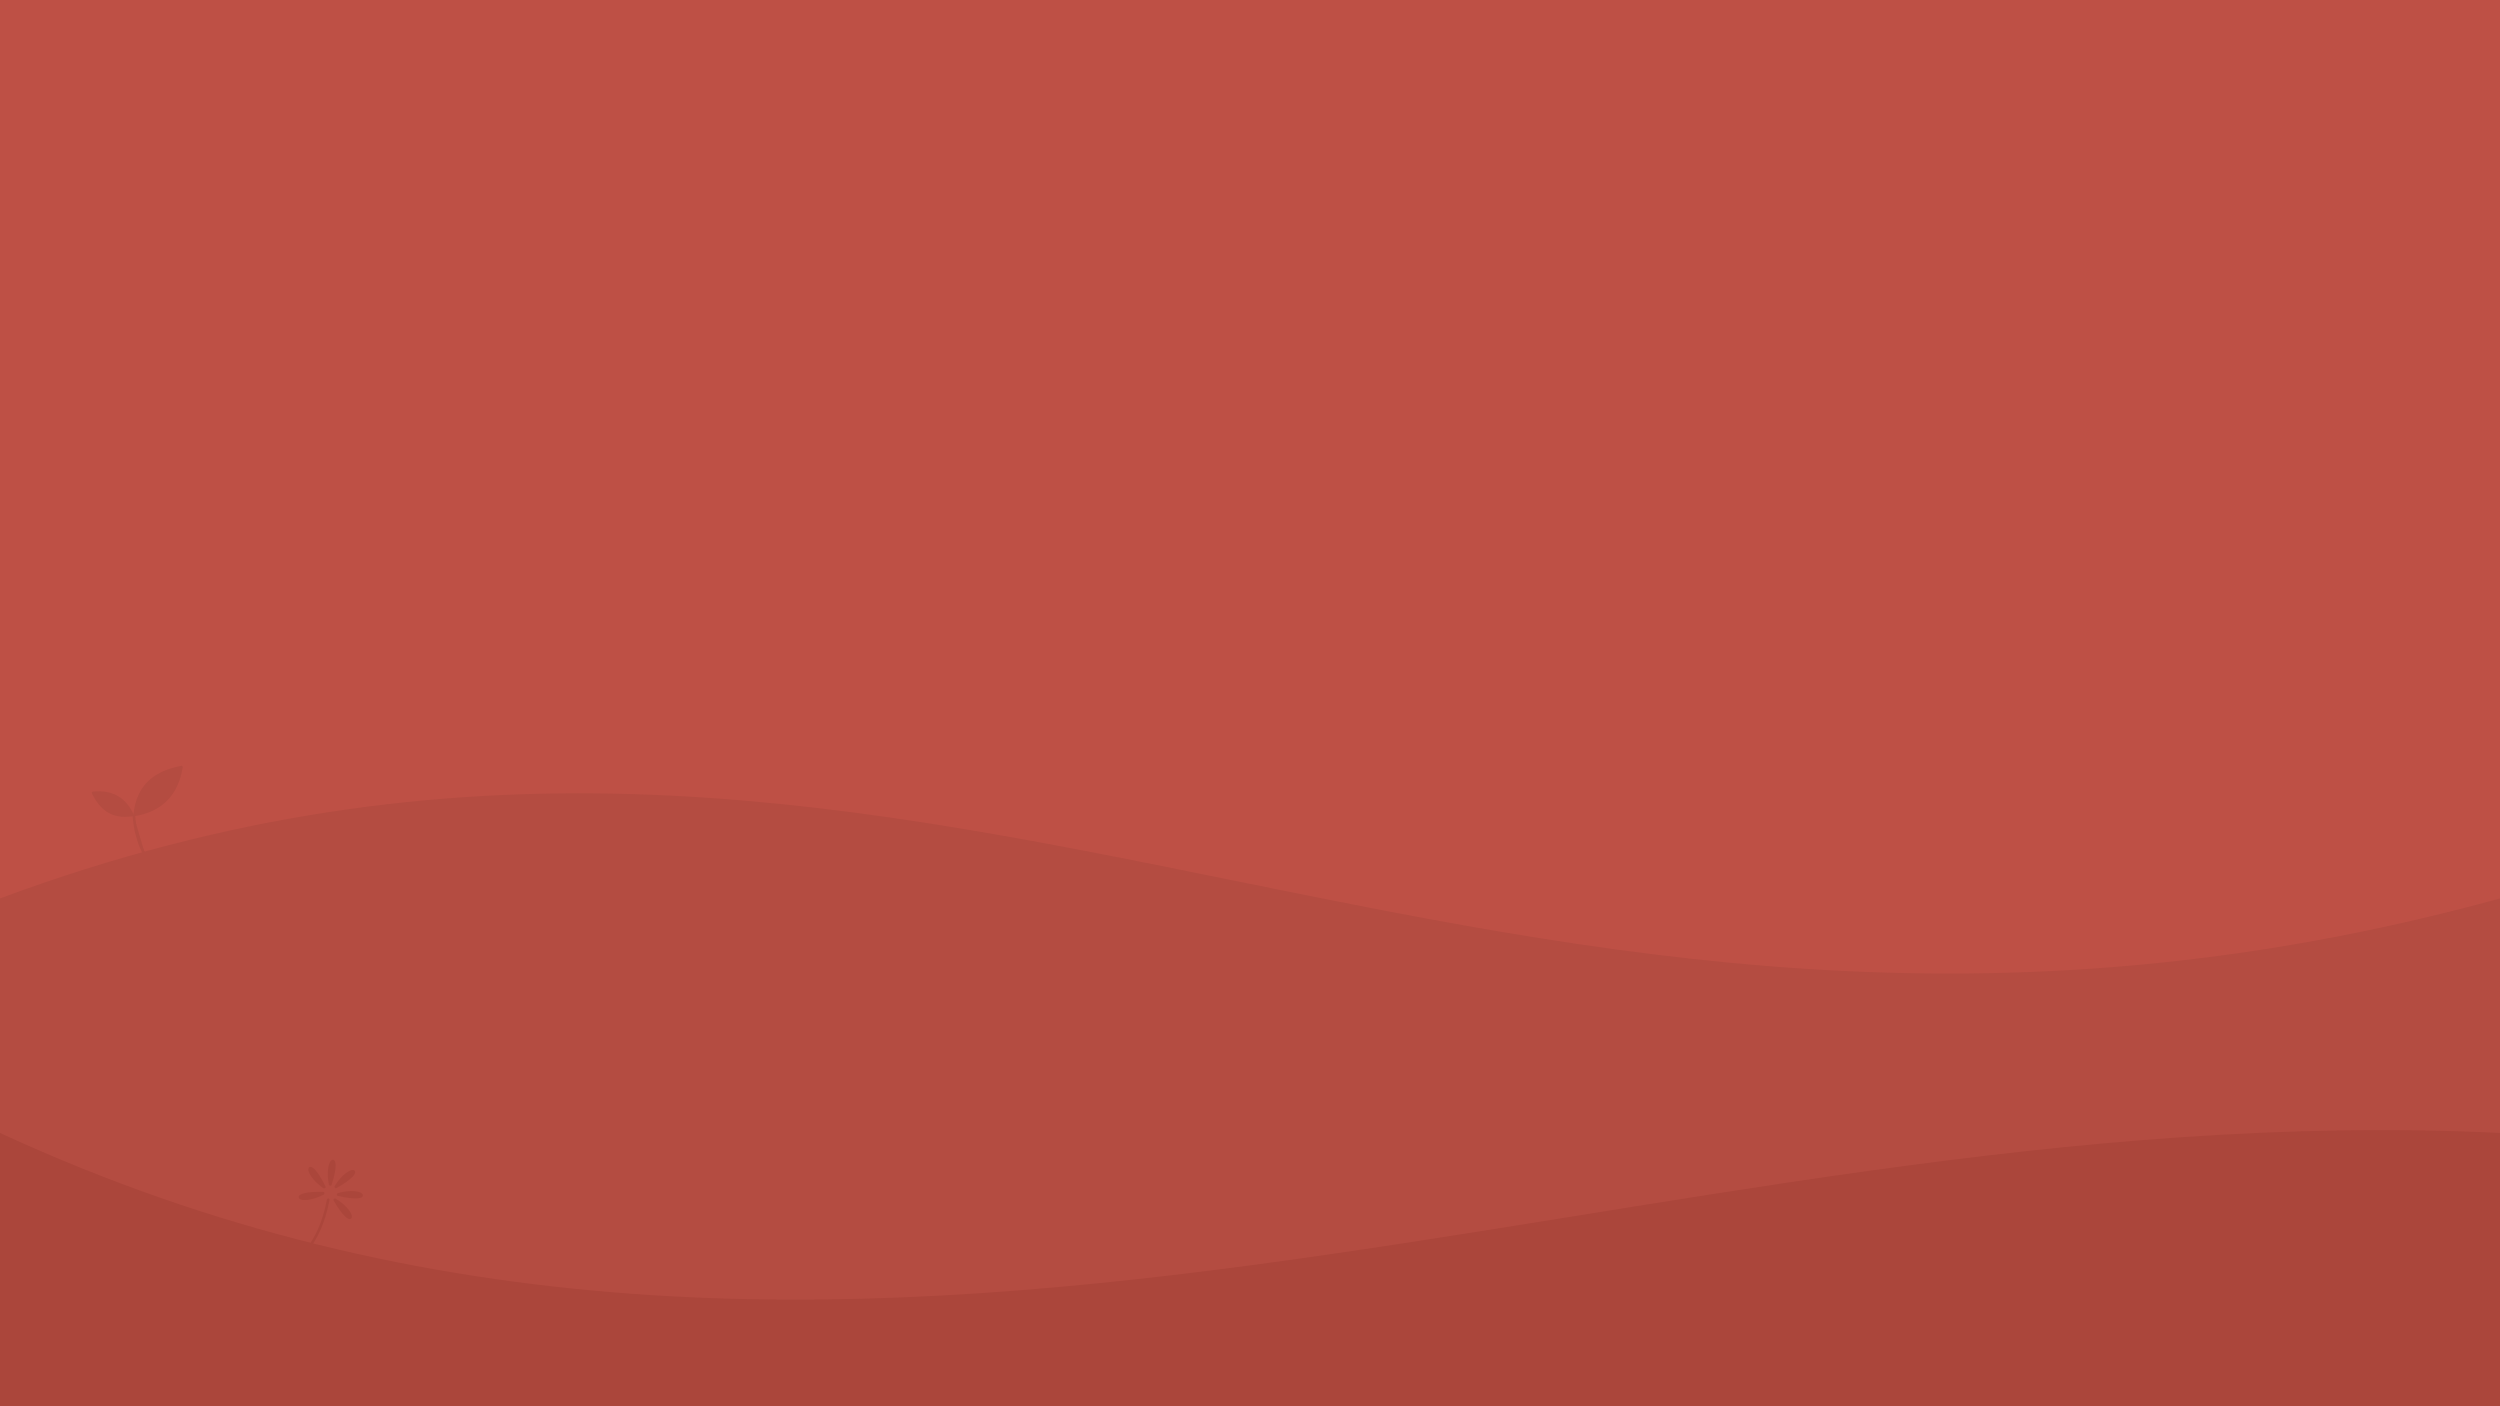 <?xml version="1.0" encoding="UTF-8" standalone="no"?>
<!-- Created with Inkscape (http://www.inkscape.org/) -->

<svg
   xmlns:dc="http://purl.org/dc/elements/1.1/"
   xmlns:cc="http://creativecommons.org/ns#"
   xmlns:rdf="http://www.w3.org/1999/02/22-rdf-syntax-ns#"
   xmlns:svg="http://www.w3.org/2000/svg"
   xmlns="http://www.w3.org/2000/svg"
   xmlns:sodipodi="http://sodipodi.sourceforge.net/DTD/sodipodi-0.dtd"
   xmlns:inkscape="http://www.inkscape.org/namespaces/inkscape"
   width="1920"
   height="1080"
   id="svg3947"
   version="1.1"
   inkscape:version="0.48.5 r10040"
   inkscape:export-filename="/home/kivutar/libretro-super/retroarch/media/assets/xmb/monochrome/png/bg.png"
   inkscape:export-xdpi="90"
   inkscape:export-ydpi="90"
   sodipodi:docname="bg.svg">
  <defs
     id="defs3949" />
  <sodipodi:namedview
     id="base"
     pagecolor="#ffffff"
     bordercolor="#666666"
     borderopacity="1.0"
     inkscape:pageopacity="0.0"
     inkscape:pageshadow="2"
     inkscape:zoom="0.46145834"
     inkscape:cx="82.443085"
     inkscape:cy="421.88846"
     inkscape:document-units="px"
     inkscape:current-layer="layer1"
     showgrid="false"
     inkscape:window-width="1440"
     inkscape:window-height="836"
     inkscape:window-x="0"
     inkscape:window-y="27"
     inkscape:window-maximized="1" />
  <g
     inkscape:label="Calque 1"
     inkscape:groupmode="layer"
     id="layer1"
     transform="translate(0,27.638)">
    <rect
       style="fill:#be5045;stroke:none;fill-opacity:1"
       id="rect3955"
       width="1920"
       height="1080"
       x="0"
       y="-27.638"
       ry="8.8868335e-05" />
    <path
       style="fill:#b44c41;fill-opacity:1;stroke:none"
       d="M 8.8868335e-5,662.362 C 703.999,400.642 1135.355,877.911 1920,662.362 c 10e-5,-3e-5 10e-5,4e-5 10e-5,9e-5 l 0,390 c 0,0 0,10e-5 -10e-5,10e-5 l -1920,0 C 3.9635278e-5,1052.362 0,1052.362 0,1052.362 L 0,662.362 c 0,-5e-5 4.7920827e-5,-7e-5 8.8868335e-5,-9e-5 z"
       id="rect3955-3"
       inkscape:connector-curvature="0"
       sodipodi:nodetypes="ssscsscss" />
    <path
       style="fill:#ab463b;fill-opacity:1;stroke:none"
       d="m 1920,842.463 c -658.378,-31.991 -1262.646,303.362 -1920,0 -9.48e-5,-4e-5 -1e-4,4e-5 -1e-4,9e-5 l 0,209.899 c 0,0 0,10e-5 1e-4,10e-5 l 1920,0 c 10e-5,0 10e-5,-10e-5 10e-5,-10e-5 l 0,-209.899 c 0,-5e-5 0,-9e-5 -10e-5,-9e-5 z"
       id="rect3955-3-5"
       inkscape:connector-curvature="0"
       sodipodi:nodetypes="ssscsscss" />
    <path
       style="fill:#b44c41;stroke:#b44c41;stroke-width:2;stroke-linecap:round;stroke-linejoin:round;stroke-opacity:1;fill-opacity:1;stroke-miterlimit:4;stroke-dasharray:none"
       d="m 103.423,598.17 c 2.513,-24.061 17.206,-32.896 35.929,-36.693 -3.533,21.73 -16.092,33.305 -35.929,36.693 z"
       id="path4684"
       inkscape:connector-curvature="0"
       sodipodi:nodetypes="ccc" />
    <path
       style="fill:#b44c41;stroke:#b44c41;stroke-width:2;stroke-linecap:round;stroke-linejoin:round;stroke-opacity:1;fill-opacity:1;stroke-miterlimit:4;stroke-dasharray:none"
       d="m 101.746,598.225 c -16.13,2.621 -24.49,-5.394 -30.28,-16.927 14.791,-1.543 24.56,4.595 30.28,16.927 z"
       id="path4684-4"
       inkscape:connector-curvature="0"
       sodipodi:nodetypes="ccc" />
    <path
       style="fill:#b44c41;stroke:#b44c41;stroke-width:2;stroke-linecap:round;stroke-linejoin:round;stroke-opacity:1;fill-opacity:1;stroke-miterlimit:4;stroke-dasharray:none"
       d="m 102.817,626.687 c 0.941,10.447 3.165,20.895 9.173,31.342"
       id="path4704"
       inkscape:connector-curvature="0"
       transform="translate(0,-27.638)"
       sodipodi:nodetypes="cc" />
    <path
       style="fill:none;stroke:#ab463b;stroke-width:2;stroke-linecap:round;stroke-linejoin:round;stroke-opacity:1;stroke-miterlimit:4;stroke-dasharray:none;fill-opacity:1"
       d="m 235.979,959.712 c 6.385,-8.16 12.677,-20.029 16.089,-38.308"
       id="path4706"
       inkscape:connector-curvature="0"
       transform="translate(0,-27.638)"
       sodipodi:nodetypes="cc" />
    <path
       style="fill:#ab463b;fill-opacity:1;stroke:#ab463b;stroke-width:2;stroke-linecap:round;stroke-linejoin:round;stroke-miterlimit:4;stroke-opacity:1;stroke-dasharray:none"
       d="m 253.523,881.83 c -4.005,-20.646 8.787,-26.678 0.222,0.222"
       id="path2990"
       inkscape:connector-curvature="0"
       sodipodi:nodetypes="cc" />
    <path
       style="fill:#ab463b;fill-opacity:1;stroke:#ab463b;stroke-width:2;stroke-linecap:round;stroke-linejoin:round;stroke-miterlimit:4;stroke-opacity:1;stroke-dasharray:none"
       d="m 257.946,883.622 c 11.167,-17.822 24.632,-13.497 0.011,0.314"
       id="path2990-9"
       inkscape:connector-curvature="0"
       sodipodi:nodetypes="cc" />
    <path
       style="fill:#ab463b;fill-opacity:1;stroke:#ab463b;stroke-width:2;stroke-linecap:round;stroke-linejoin:round;stroke-miterlimit:4;stroke-opacity:1;stroke-dasharray:none"
       d="m 259.835,889.579 c 20.284,-5.556 27.266,6.744 -0.204,0.239"
       id="path2990-9-2"
       inkscape:connector-curvature="0"
       sodipodi:nodetypes="cc" />
    <path
       style="fill:#ab463b;fill-opacity:1;stroke:#ab463b;stroke-width:2;stroke-linecap:round;stroke-linejoin:round;stroke-miterlimit:4;stroke-opacity:1;stroke-dasharray:none"
       d="m 248.761,884.013 c -17.13,-12.202 -12.016,-25.388 0.314,0.007"
       id="path2990-9-1"
       inkscape:connector-curvature="0"
       sodipodi:nodetypes="cc" />
    <path
       style="fill:#ab463b;fill-opacity:1;stroke:#ab463b;stroke-width:2;stroke-linecap:round;stroke-linejoin:round;stroke-miterlimit:4;stroke-opacity:1;stroke-dasharray:none"
       d="m 248.049,888.997 c -18.725,9.576 -28.068,-1.041 0.151,-0.275"
       id="path2990-9-7"
       inkscape:connector-curvature="0"
       sodipodi:nodetypes="cc" />
    <path
       style="fill:#ab463b;fill-opacity:1;stroke:#ab463b;stroke-width:2;stroke-linecap:round;stroke-linejoin:round;stroke-miterlimit:4;stroke-opacity:1;stroke-dasharray:none"
       d="m 257.41,893.845 c 17.916,11.015 13.706,24.516 -0.314,0.015"
       id="path2990-9-0"
       inkscape:connector-curvature="0"
       sodipodi:nodetypes="cc" />
  </g>
</svg>

